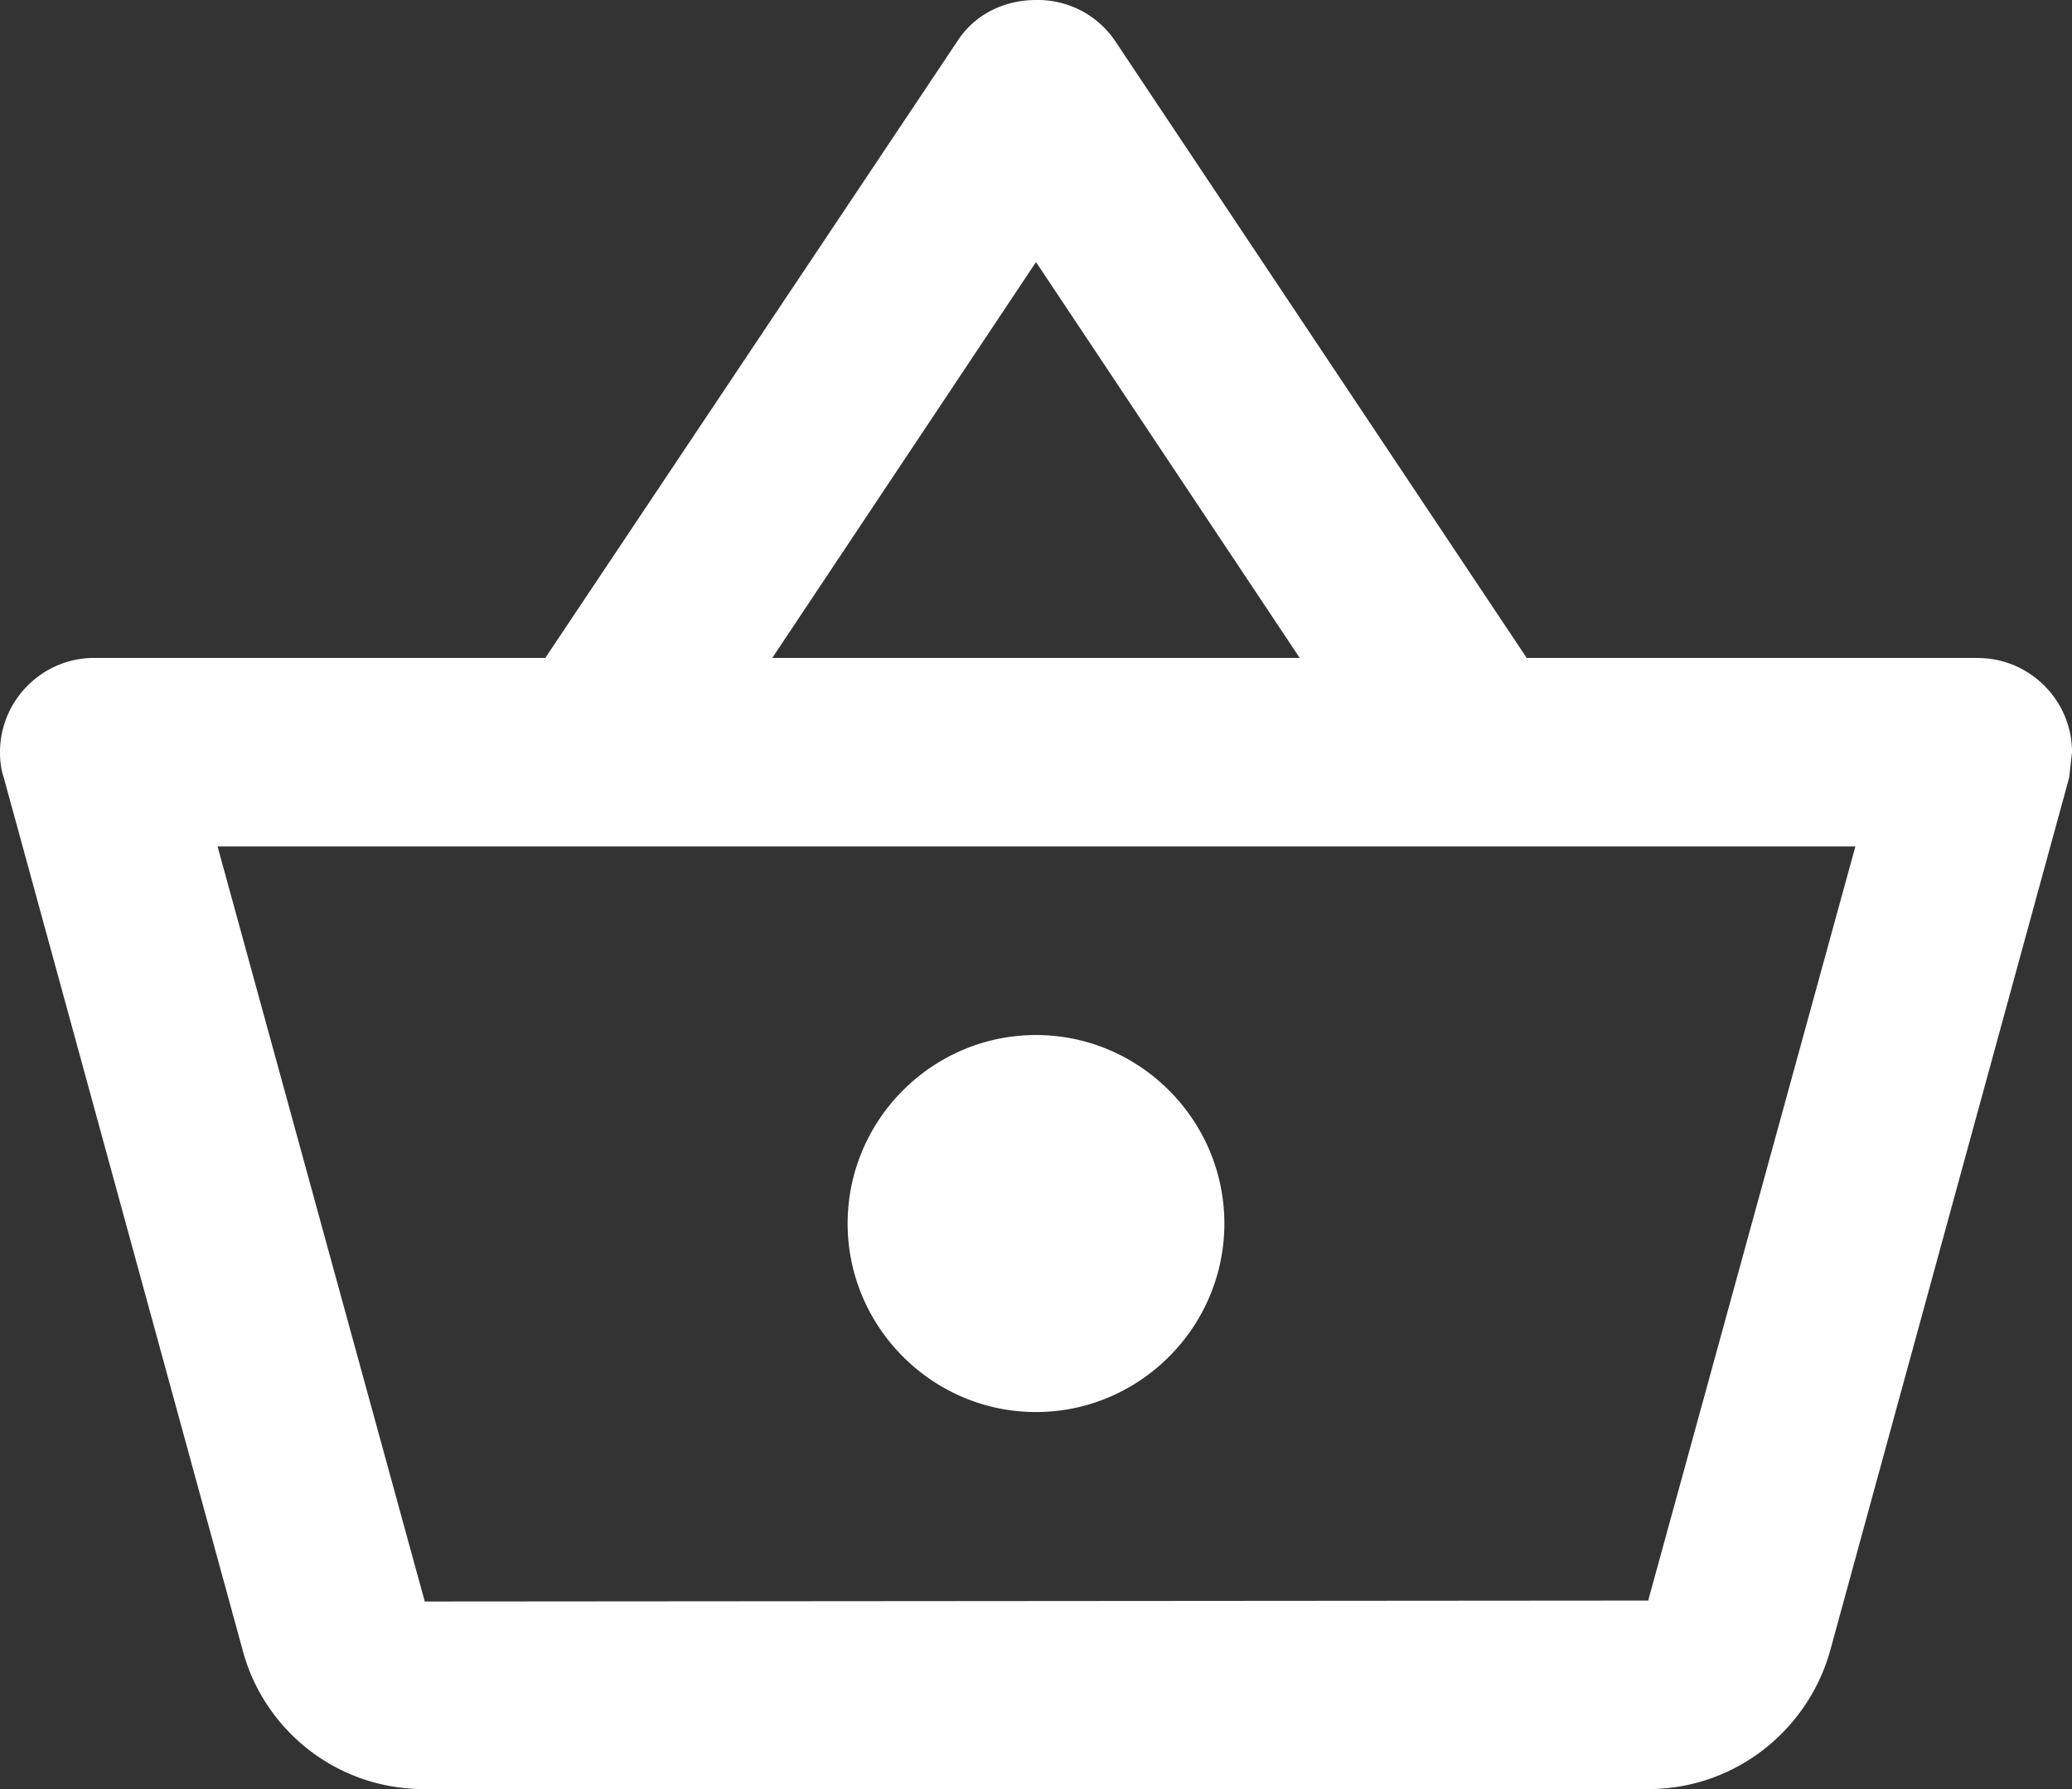 <svg xmlns="http://www.w3.org/2000/svg" width="22" height="19" viewBox="0 0 22 19">
    <rect x="0" y="0" width="22" height="19" fill="#333333" stroke="none"/>
    <path fill="#FFF" fill-rule="nonzero" d="M21 6.987h-4.79L11.83.42A.992.992 0 0 0 11 0c-.32 0-.64.14-.83.43L5.79 6.987H1c-.55 0-1 .45-1 1.001 0 .09.01.18.04.27l2.54 9.28C2.81 18.38 3.58 19 4.5 19h13c.92 0 1.69-.62 1.93-1.462l2.54-9.28.03-.27c0-.55-.45-1-1-1zM11 2.783l2.8 4.204H8.2L11 2.783zm6.5 14.215l-12.99.01-2.2-8.019H19.7l-2.2 8.009zM11 10.992c-1.1 0-2 .9-2 2.002 0 1.1.9 2.002 2 2.002s2-.901 2-2.002c0-1.101-.9-2.002-2-2.002z"/>
</svg>
